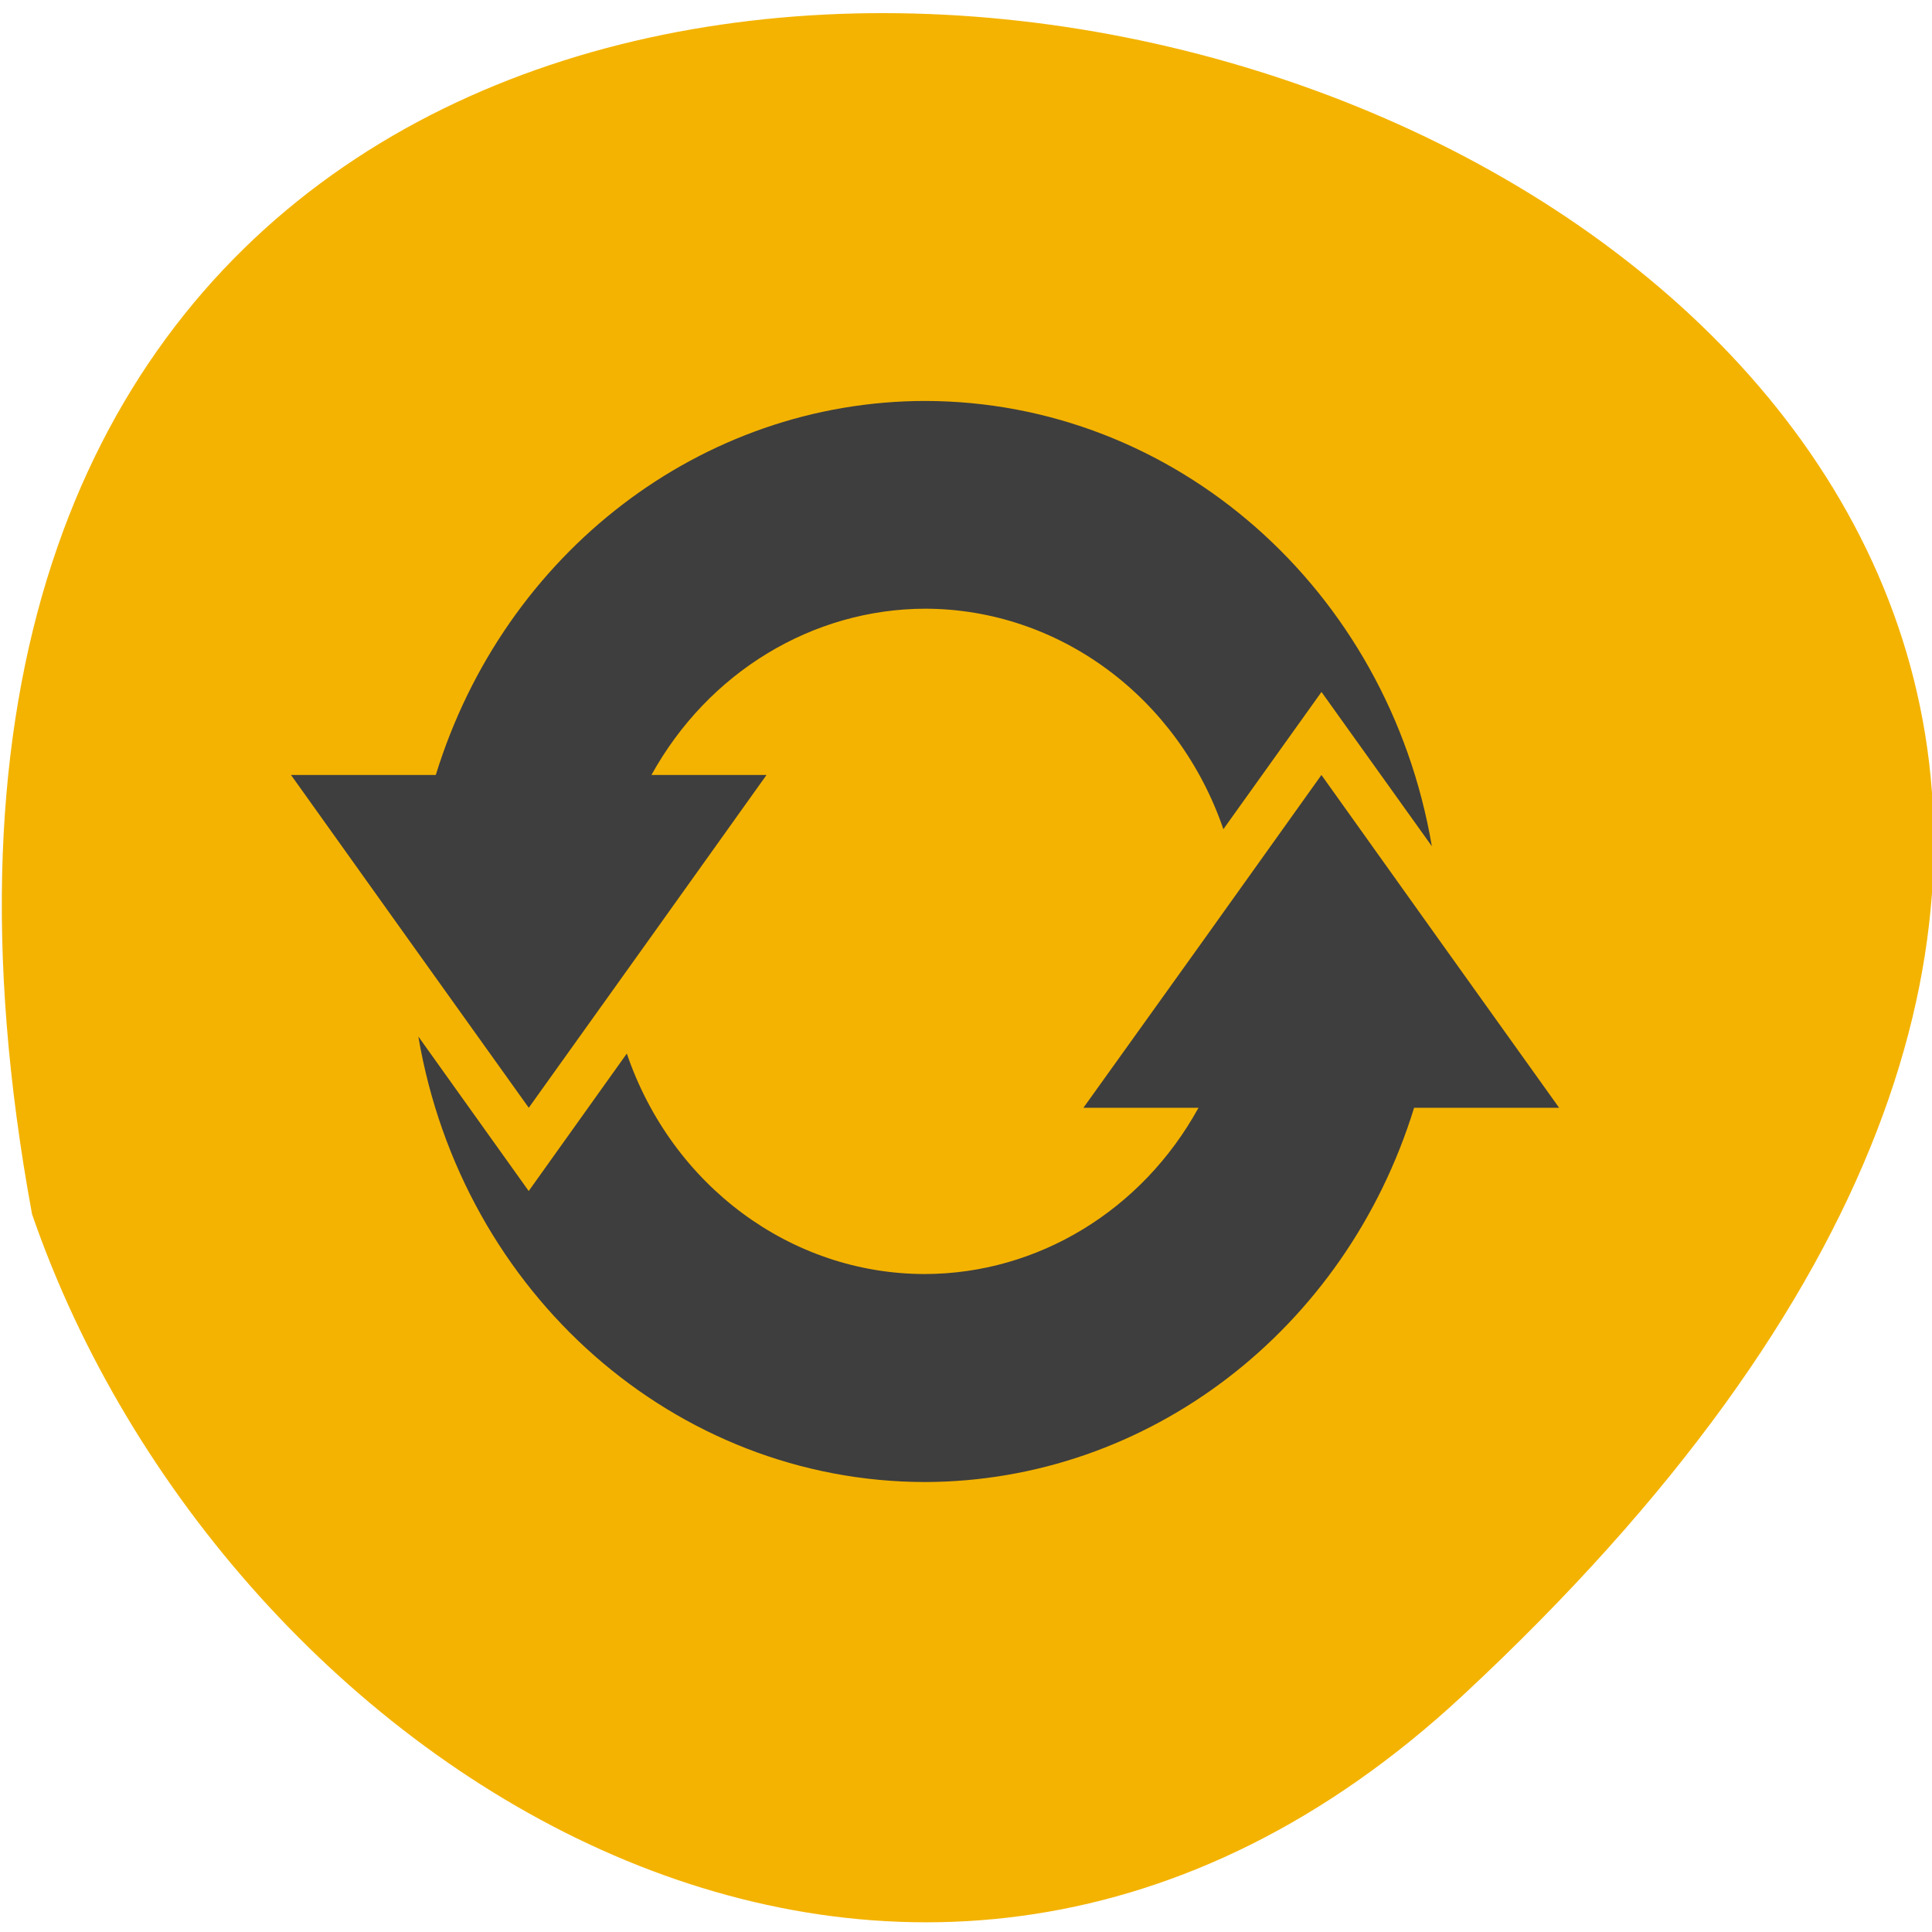 <svg xmlns="http://www.w3.org/2000/svg" viewBox="0 0 32 32"><path d="m 24.23 28.08 c 28.34 -26.344 -30.15 -42.941 -23.699 -7.969 c 3.184 9.227 14.602 16.43 23.699 7.969" fill="#f4b300"/><path d="m 15.32 6.641 c -3.695 0.004 -6.965 2.508 -8.102 6.195 h -2.398 l 1.969 2.758 l 1.969 2.754 l 1.969 -2.754 l 1.969 -2.758 h -1.906 c 0.938 -1.699 2.664 -2.75 4.535 -2.754 c 2.215 0.004 4.188 1.465 4.938 3.652 l 1.625 -2.273 l 1.828 2.555 c -0.727 -4.266 -4.262 -7.371 -8.395 -7.375 m 6.566 6.195 l -1.969 2.758 l -1.973 2.754 h 1.906 c -0.934 1.699 -2.66 2.75 -4.531 2.754 c -2.215 0 -4.191 -1.461 -4.938 -3.652 l -1.625 2.277 l -1.828 -2.559 c 0.727 4.27 4.262 7.375 8.391 7.379 c 3.695 -0.008 6.965 -2.512 8.102 -6.199 h 2.402 l -1.969 -2.754" fill="#3e3e3e"/></svg>